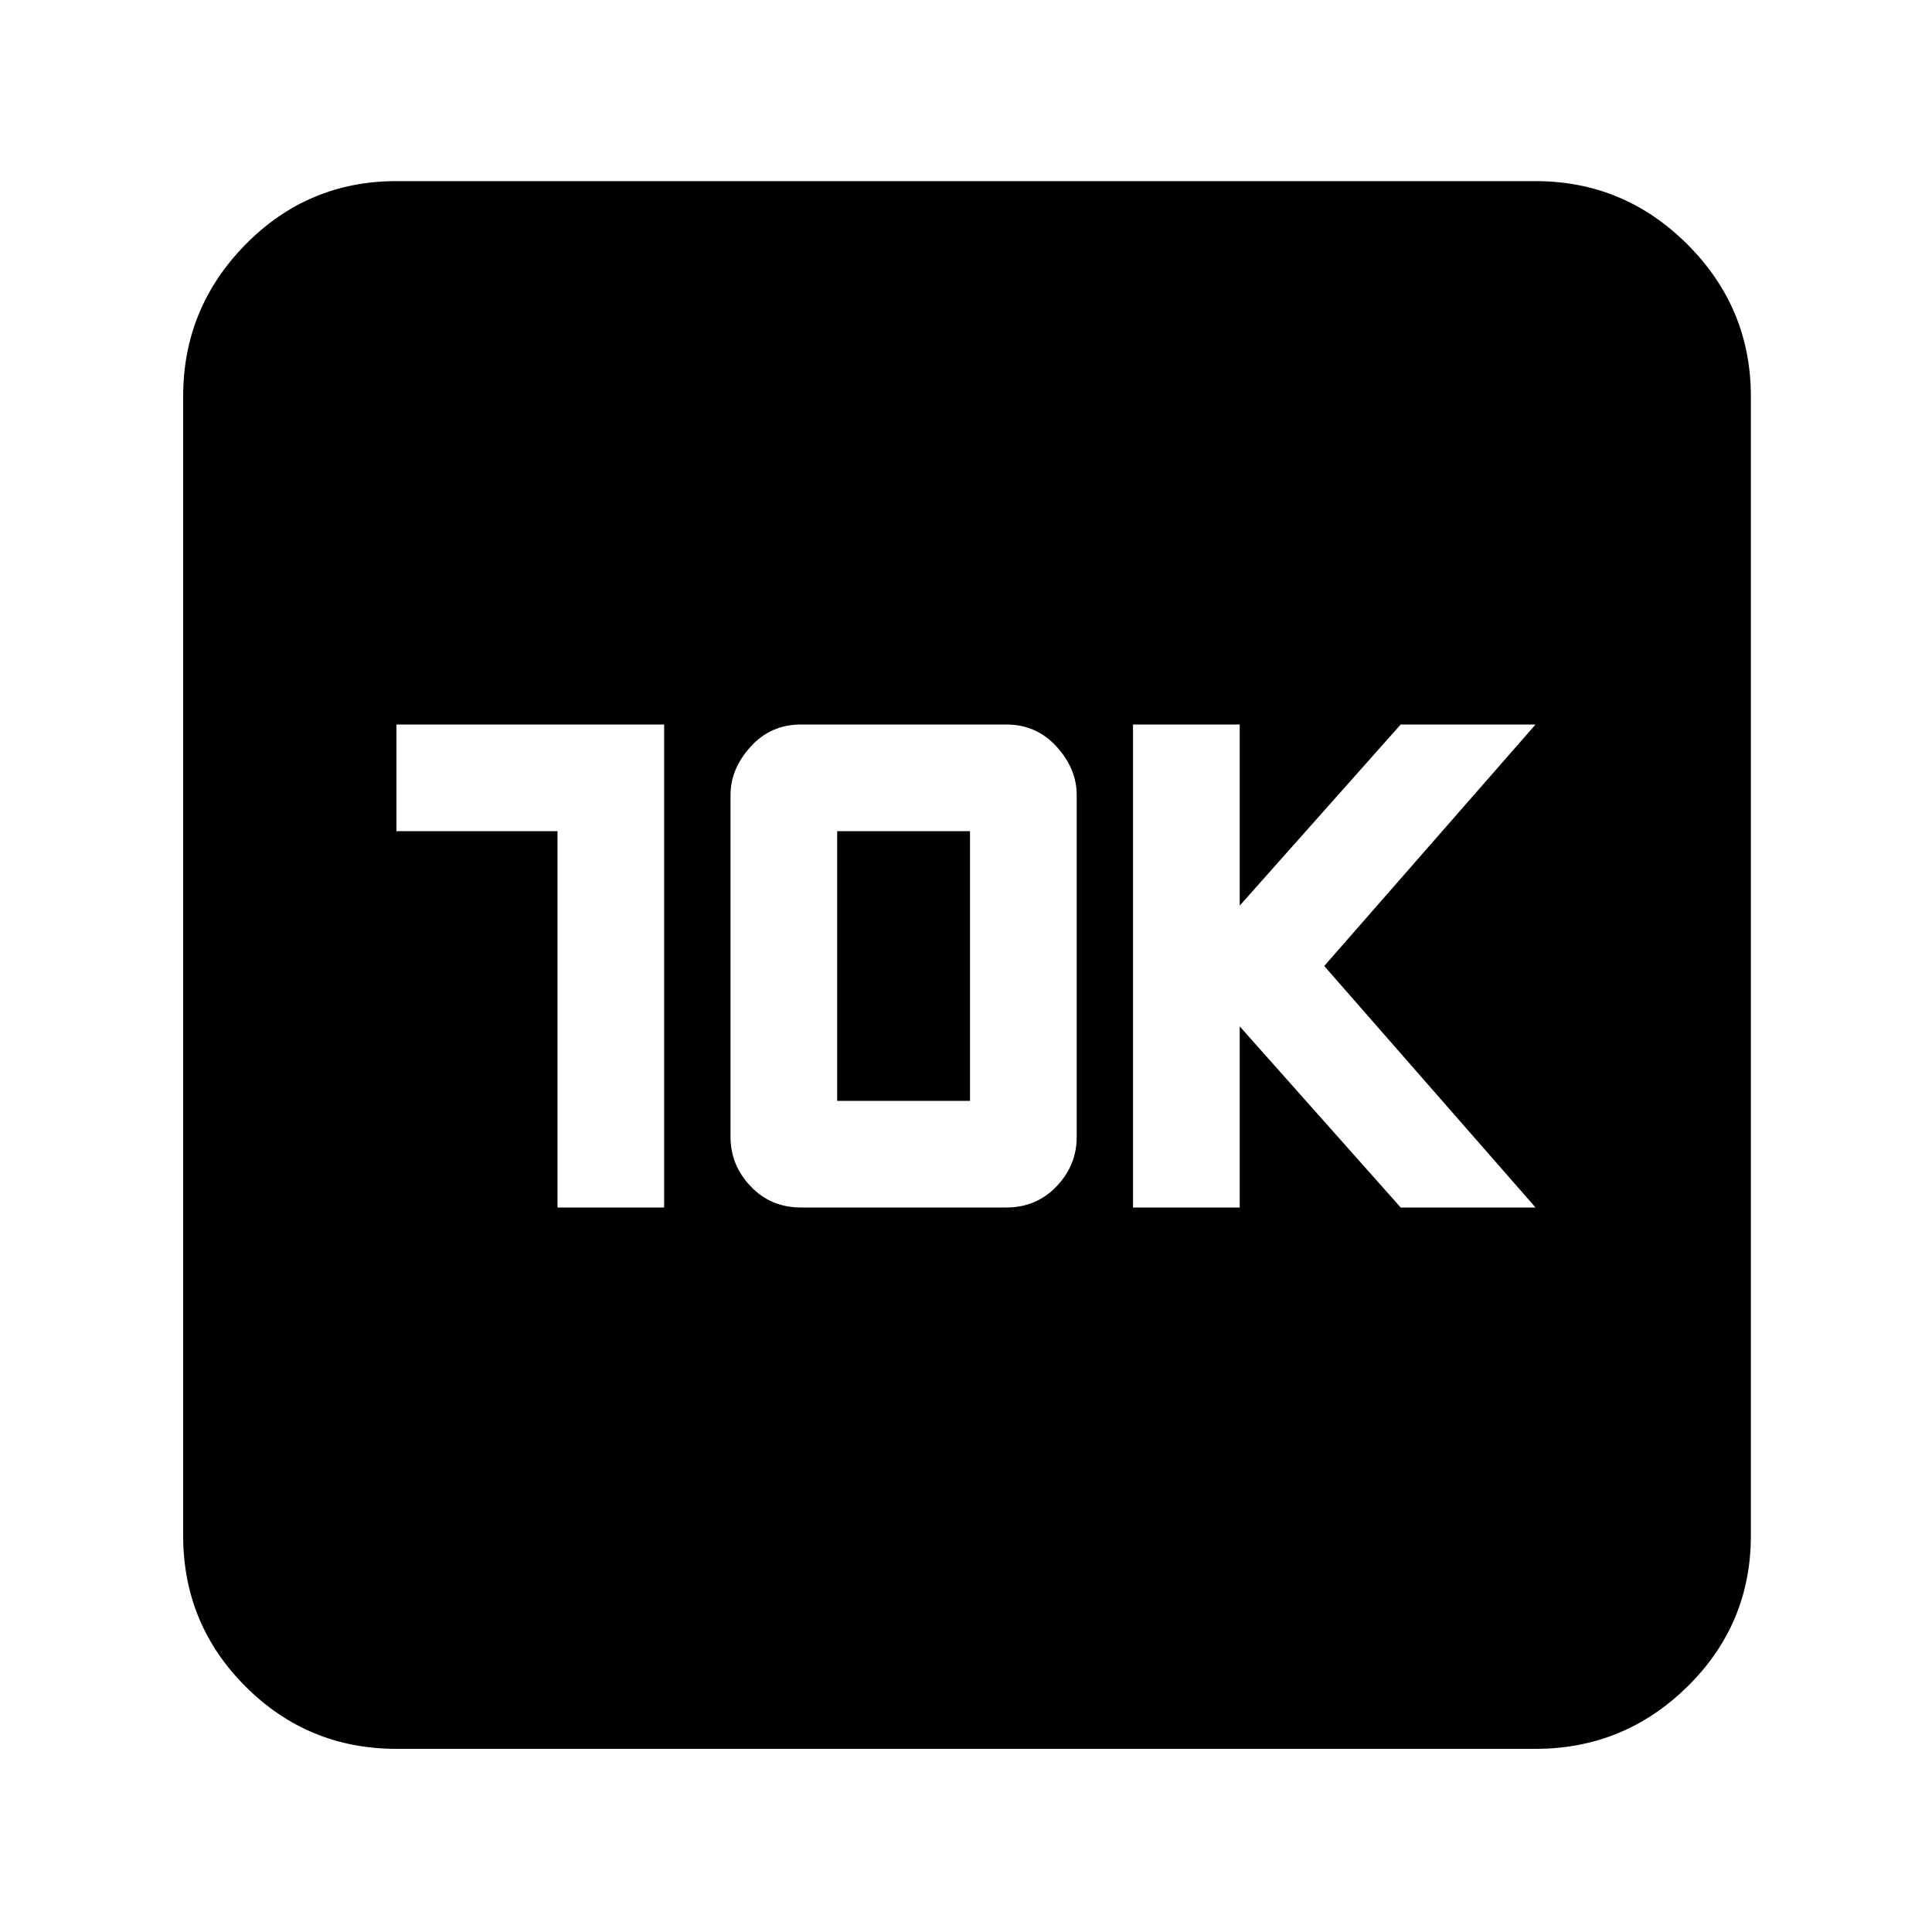 <svg xmlns="http://www.w3.org/2000/svg" height="40" width="40"><path d="M23.458 25H25.667V21.25L29 25H31.792L27.417 20L31.792 15H29L25.667 18.75V15H23.458ZM11.542 25H13.75V15H8.208V17.208H11.542ZM16.583 25H20.833Q21.458 25 21.875 24.562Q22.292 24.125 22.292 23.542V16.458Q22.292 15.917 21.875 15.458Q21.458 15 20.833 15H16.583Q15.958 15 15.542 15.458Q15.125 15.917 15.125 16.458V23.542Q15.125 24.125 15.542 24.562Q15.958 25 16.583 25ZM17.333 22.792V17.208H20.083V22.792ZM8.208 36.208Q6.375 36.208 5.083 34.917Q3.792 33.625 3.792 31.792V8.208Q3.792 6.375 5.083 5.062Q6.375 3.75 8.208 3.75H31.792Q33.625 3.75 34.938 5.062Q36.25 6.375 36.25 8.208V31.792Q36.25 33.625 34.938 34.917Q33.625 36.208 31.792 36.208Z"/></svg>